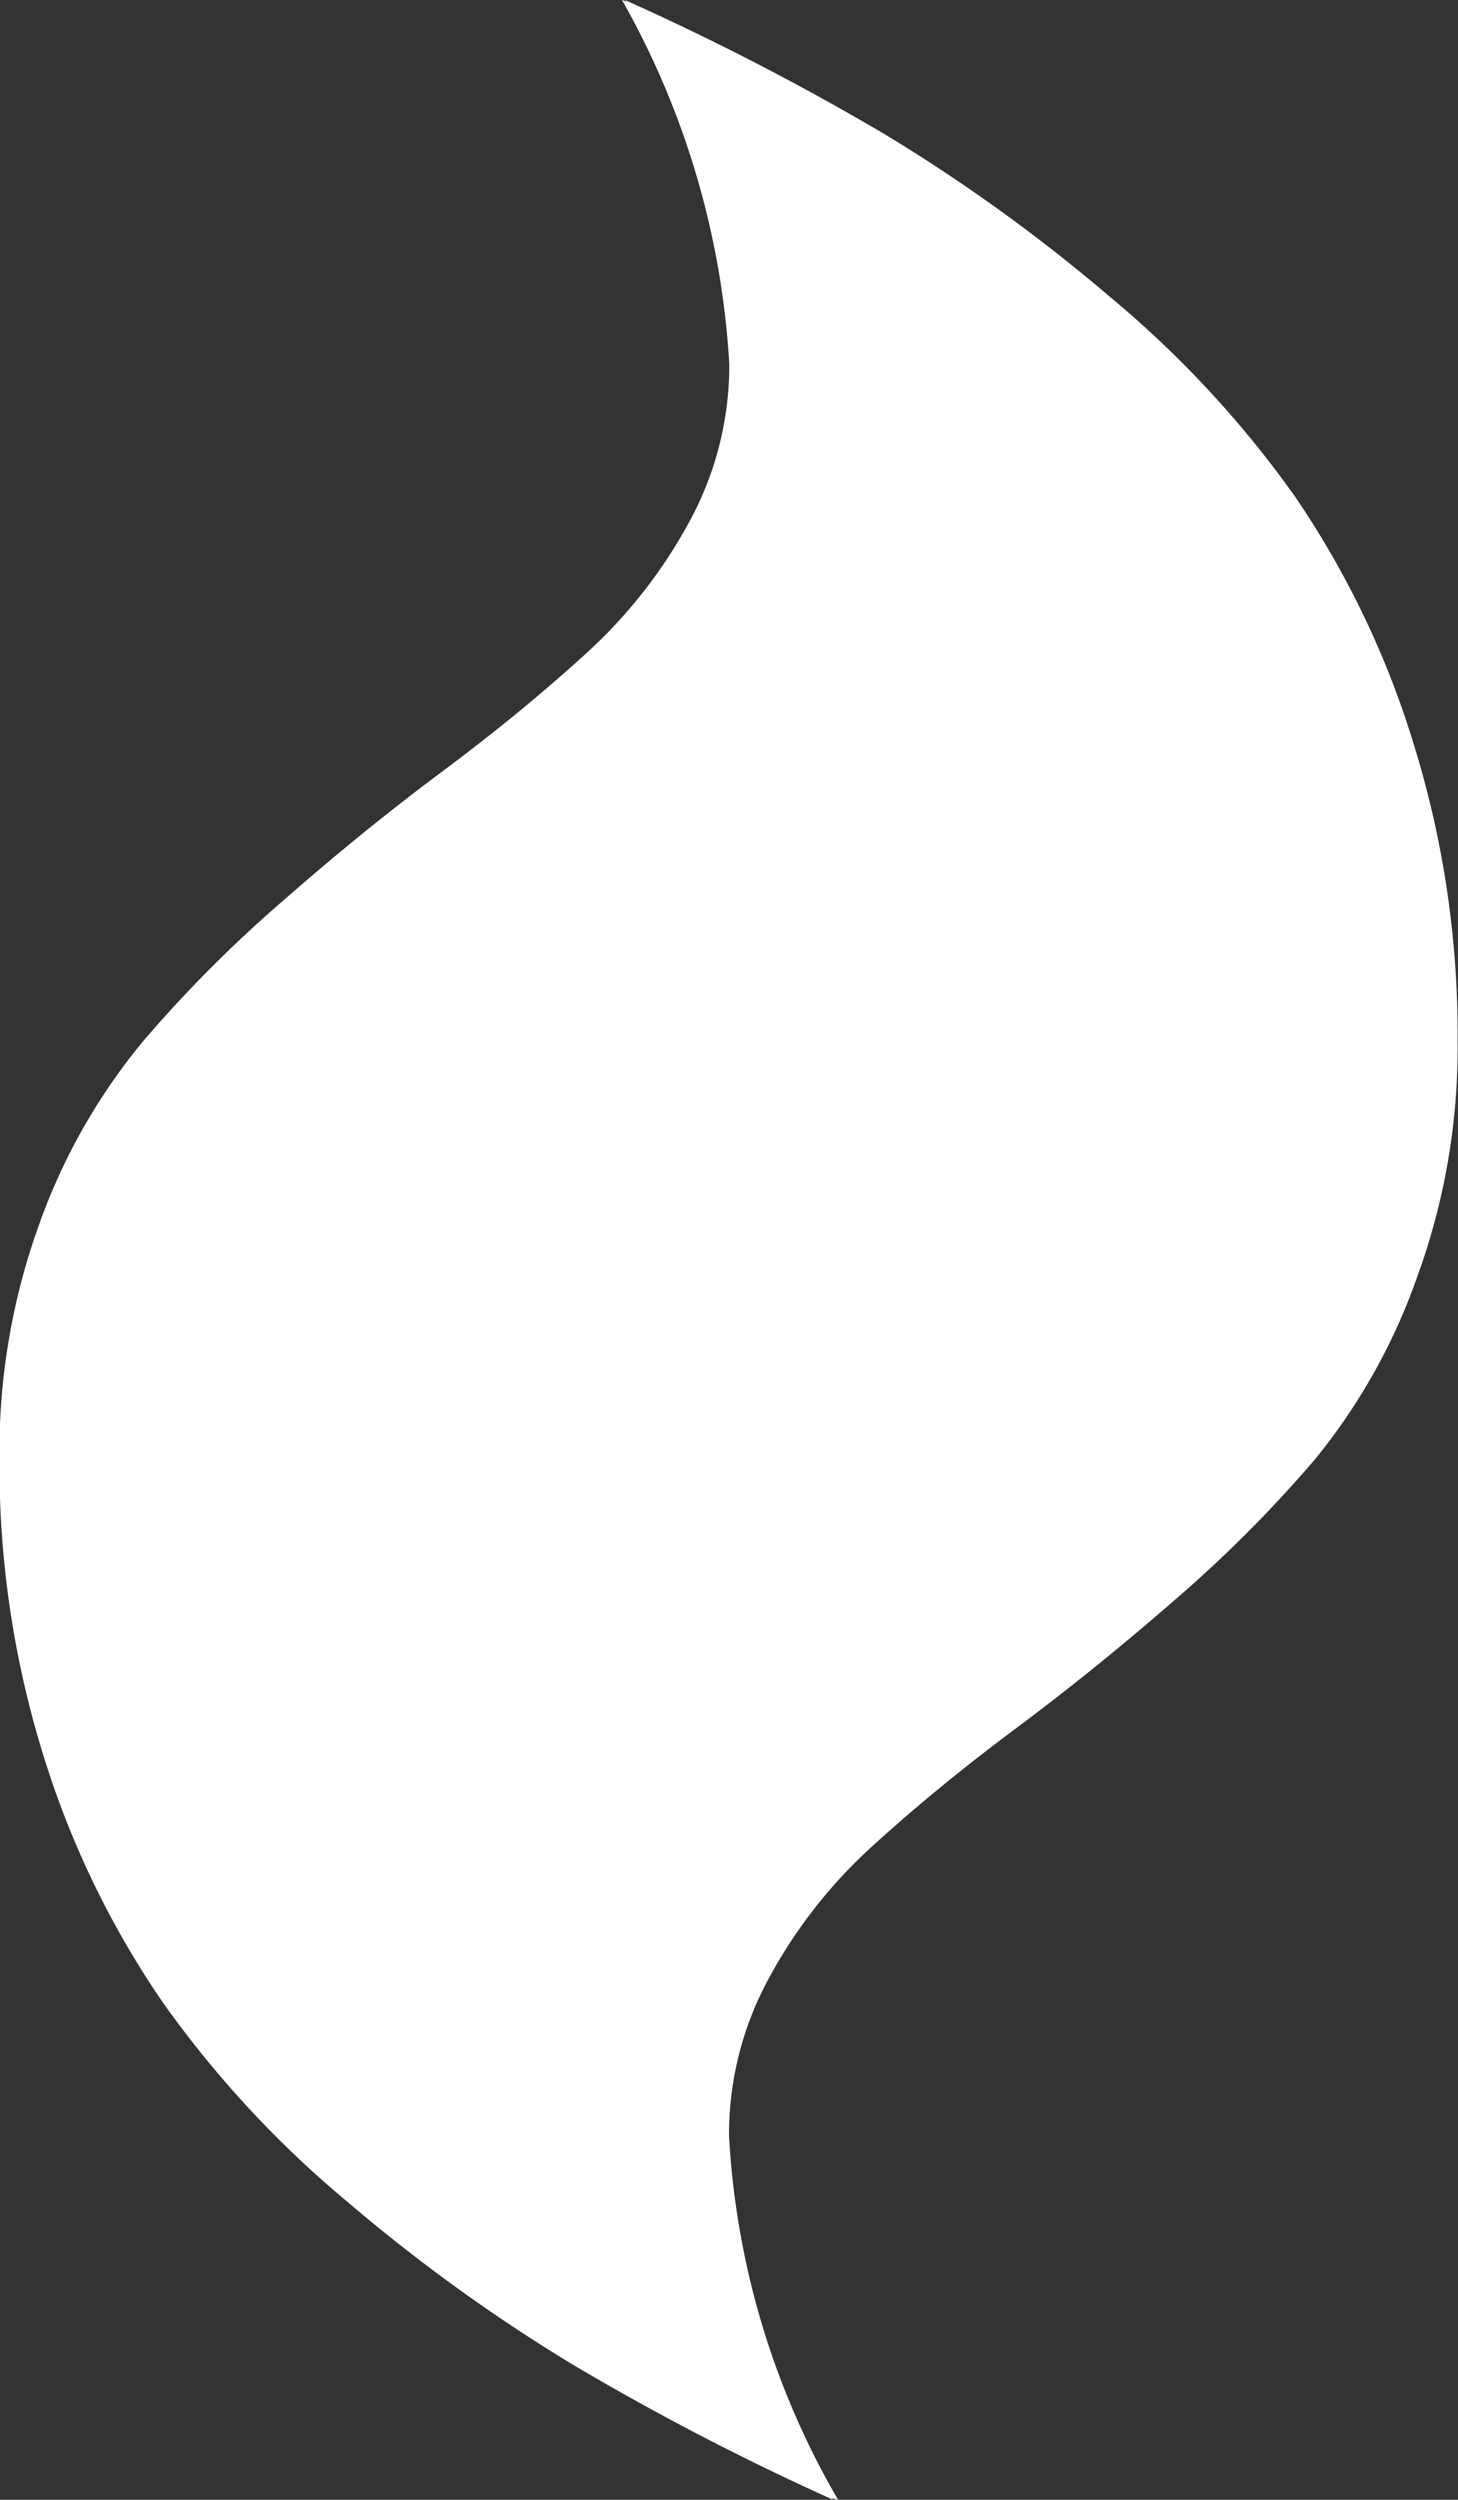<svg xmlns="http://www.w3.org/2000/svg" width="14.292" height="24.5" viewBox="0 0 14.292 24.5">
  <rect x="0" y="0" width="14.292" height="24.5" fill="#333333" stroke="none"/>
  <g id="fire-symbol" transform="translate(-127.903)">
    <g id="Group_336" data-name="Group 336" transform="translate(127.903)">
      <path id="Path_107" data-name="Path 107" d="M129.5,19.627a10.306,10.306,0,0,0,1.81,1.954,16.824,16.824,0,0,0,2.209,1.595A25.661,25.661,0,0,0,136.07,24.5l-.016-.016.064.016a7.945,7.945,0,0,1-1.069-3.573,3.2,3.2,0,0,1,.391-1.539,4.87,4.87,0,0,1,1.021-1.3q.63-.574,1.4-1.148t1.531-1.236a12.884,12.884,0,0,0,1.4-1.4A5.934,5.934,0,0,0,141.8,12.5a6.554,6.554,0,0,0,.391-2.3,9.589,9.589,0,0,0-.439-2.935,8.913,8.913,0,0,0-1.156-2.4,10.277,10.277,0,0,0-1.811-1.954,16.8,16.8,0,0,0-2.209-1.595A25.656,25.656,0,0,0,134.028,0l.016.016L134,0a8.188,8.188,0,0,1,1.052,3.573,3.2,3.2,0,0,1-.391,1.539,4.888,4.888,0,0,1-1.021,1.3q-.63.574-1.4,1.148T130.71,8.8a12.891,12.891,0,0,0-1.4,1.4,5.933,5.933,0,0,0-1.021,1.794,6.554,6.554,0,0,0-.391,2.3,9.58,9.58,0,0,0,.438,2.935A8.909,8.909,0,0,0,129.5,19.627Z" transform="translate(-127.903)" fill="#fff"/>
    </g>
  </g>
</svg>
